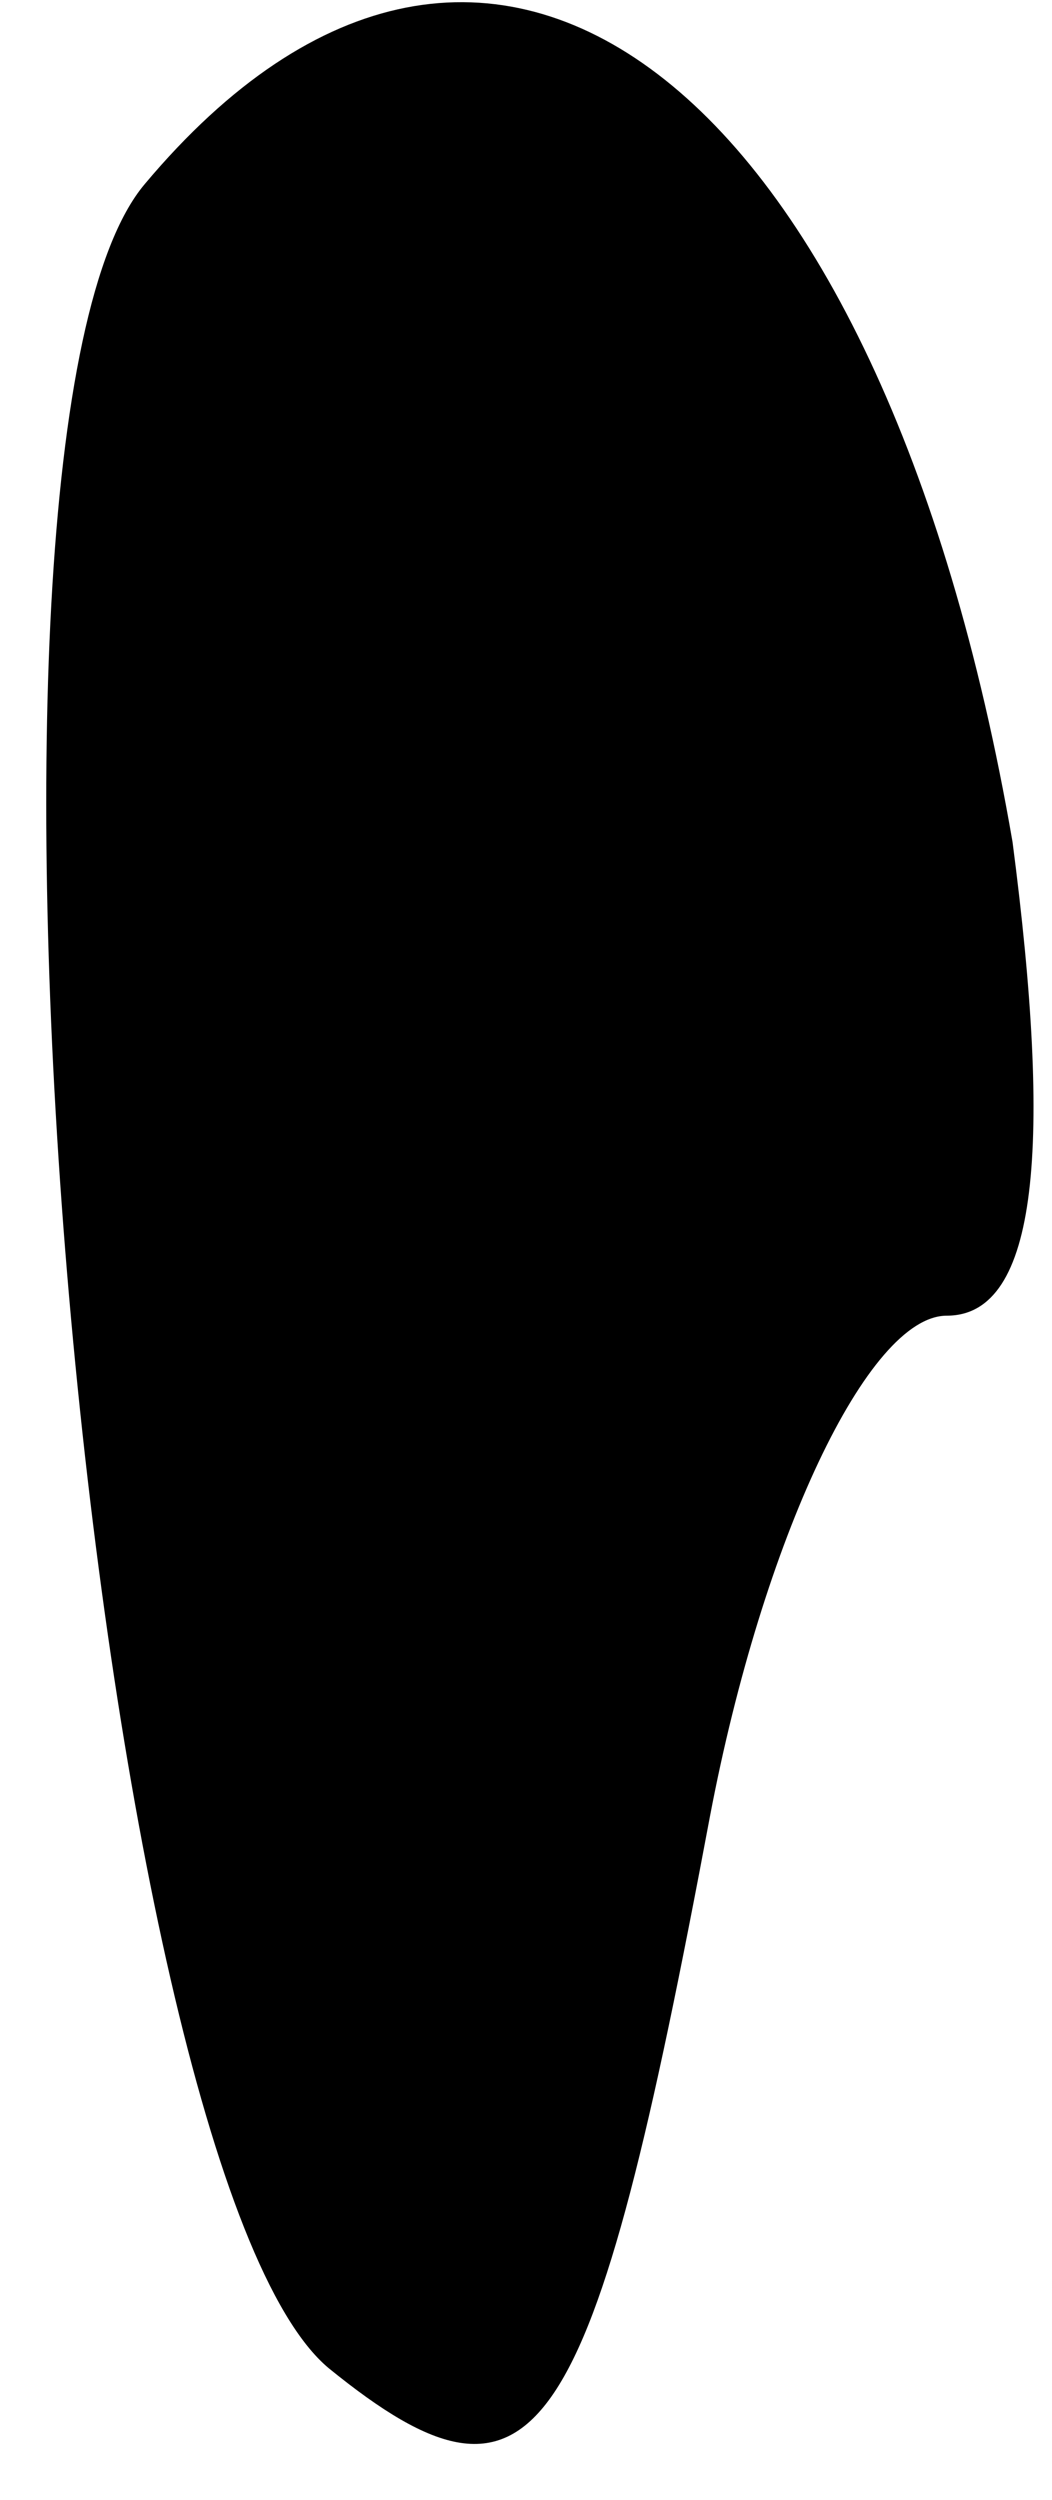 <?xml version="1.0" standalone="no"?>
<!DOCTYPE svg PUBLIC "-//W3C//DTD SVG 20010904//EN"
 "http://www.w3.org/TR/2001/REC-SVG-20010904/DTD/svg10.dtd">
<svg version="1.0" xmlns="http://www.w3.org/2000/svg"
 width="8pt" height="19pt" viewBox="0 0 8 19"
 preserveAspectRatio="xMidYMid meet">
<g transform="translate(0,19) scale(0.1,-0.1)"
fill="#000000" stroke="none">
<path fill="#000000" stroke="none" d="M11 176 c-16 -19 -4 -151 14 -166 16
-13 20 -6 29 42 4 21 12 38 18 38 7 0 8 13 5 36 -10 58 -40 81 -66 50z"/>
</g>
</svg>
